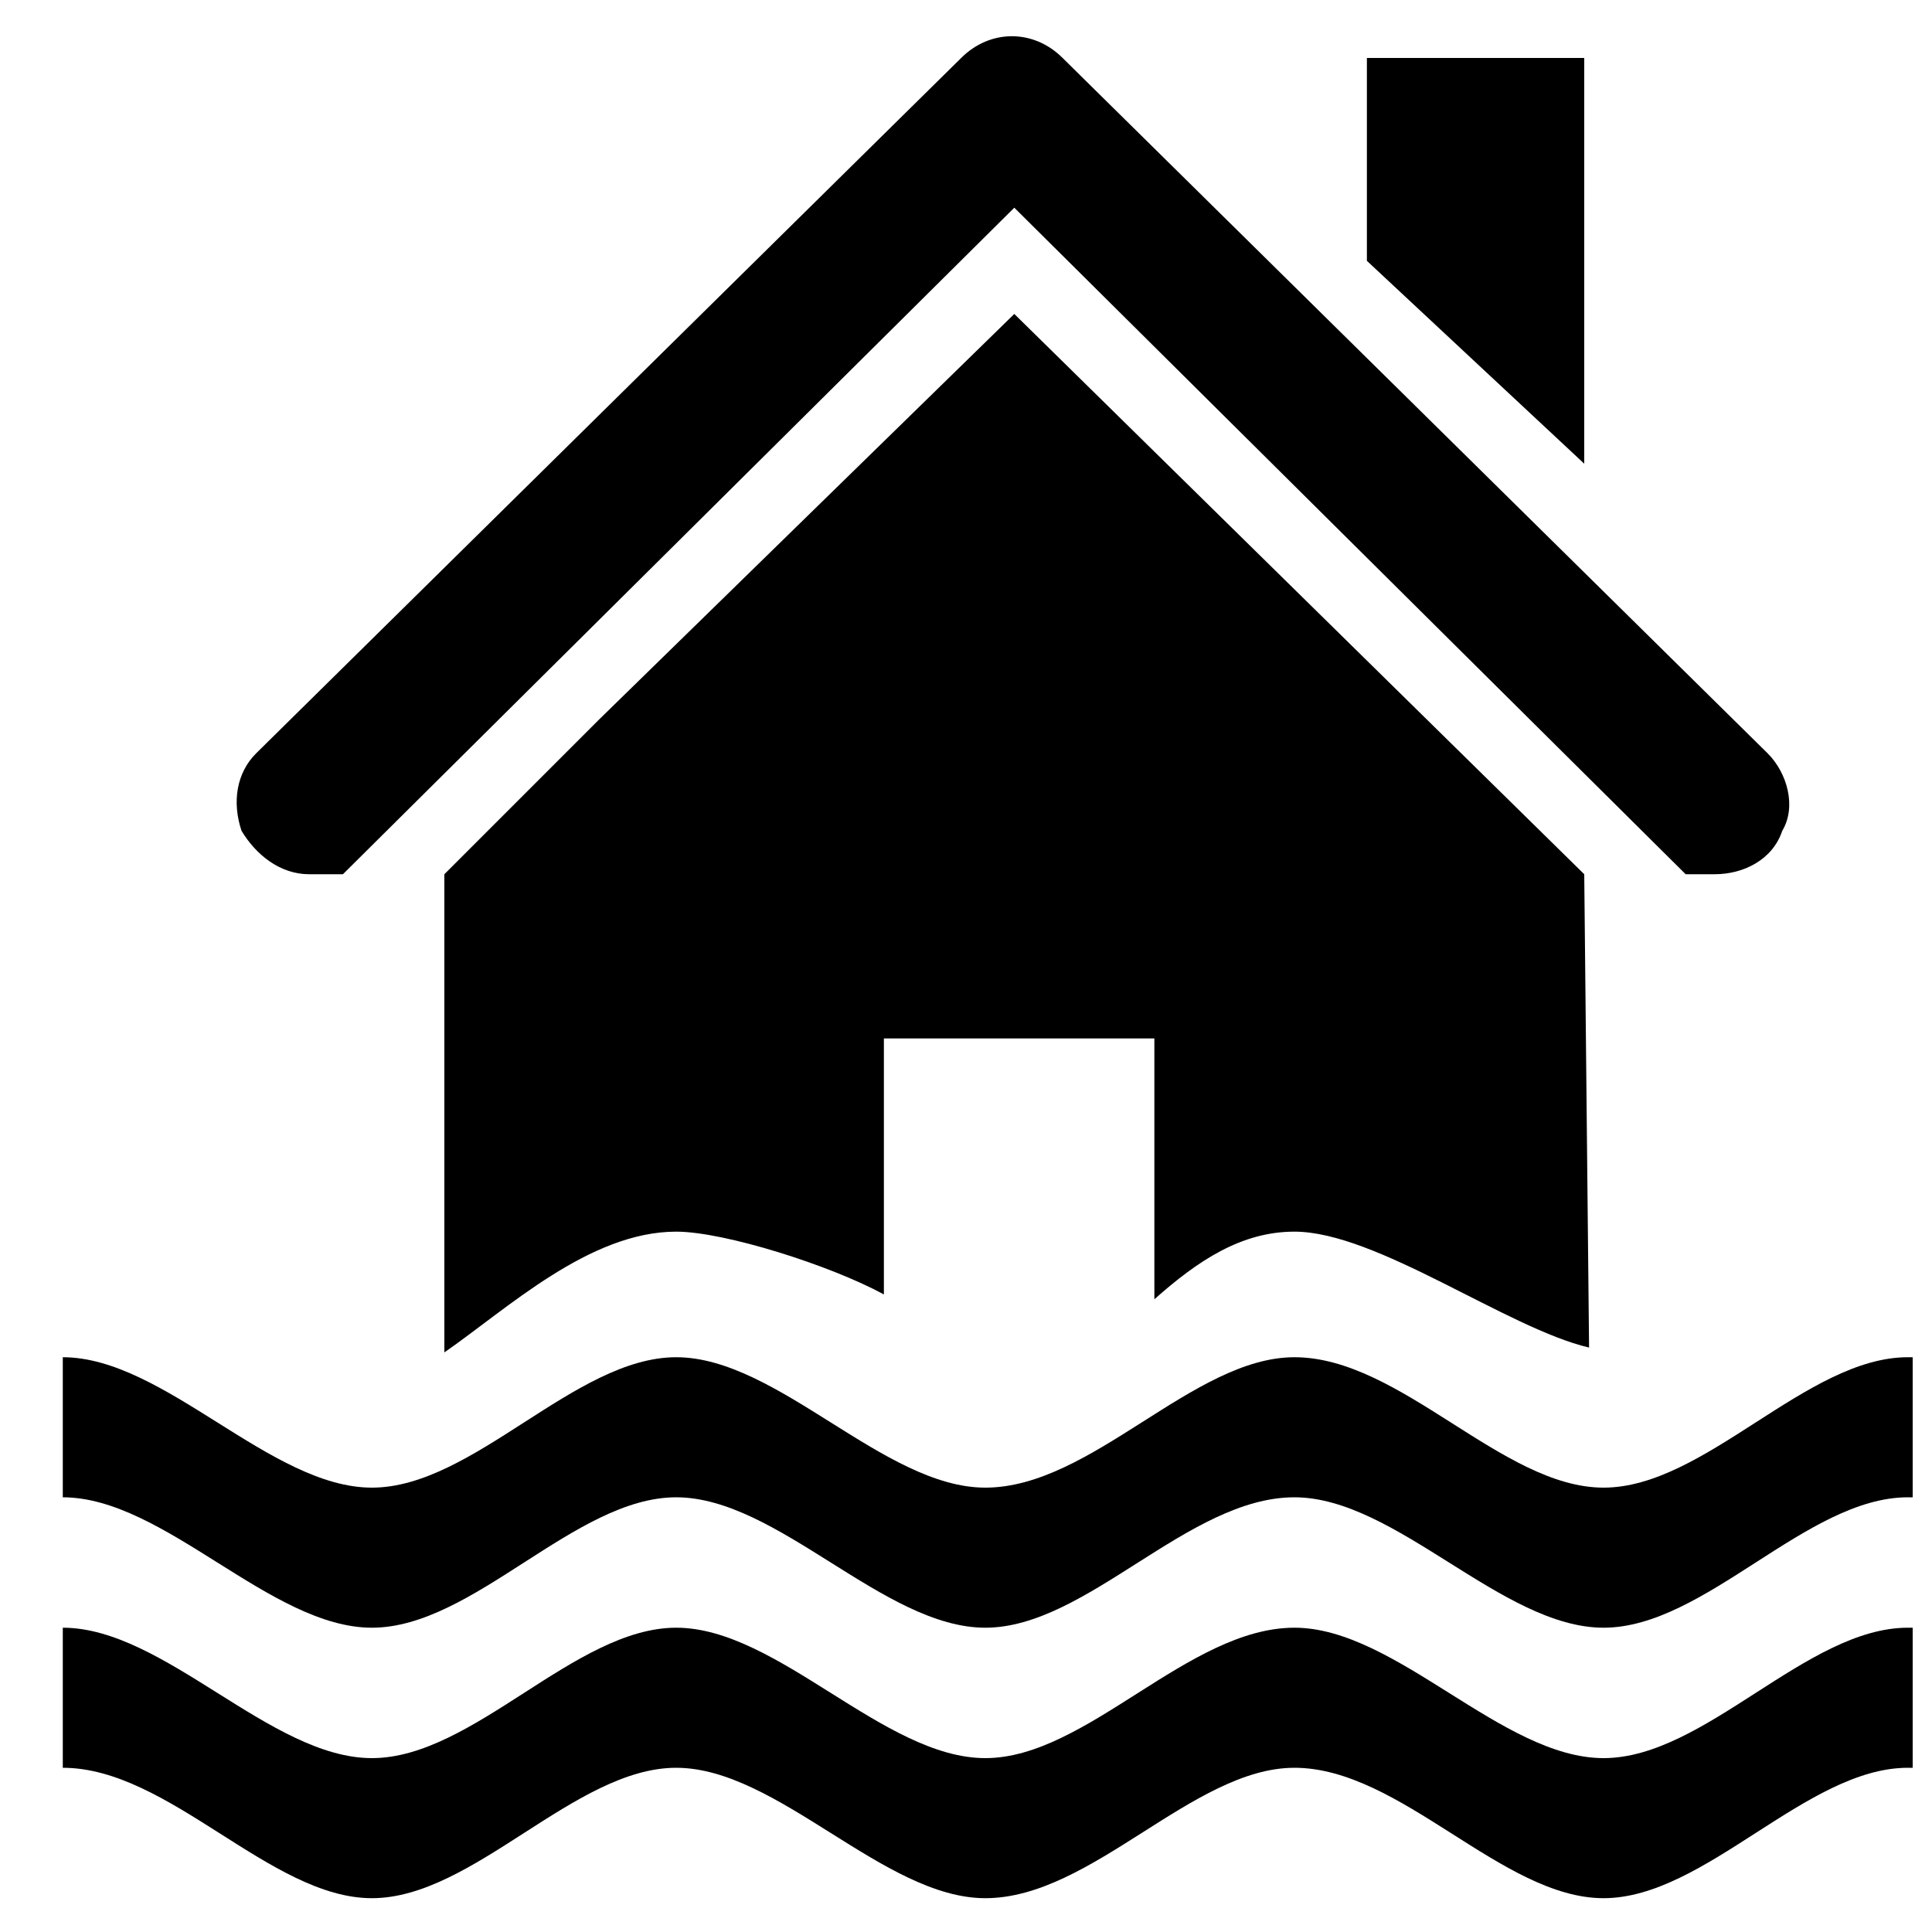 <?xml version="1.0" encoding="utf-8"?>
<svg version="1.1"  xmlns="http://www.w3.org/2000/svg" xmlns:xlink="http://www.w3.org/1999/xlink" x="0px" y="0px" width="40px" height="40px"
	 viewBox="0 0 40 40" enable-background="new 0 0 40 40" xml:space="preserve">
<g id="Lag_1">
	<g>
		<path fill-rule="evenodd" clip-rule="evenodd" fill="#000000" d="M32.8,18.1L21,6.5l-8.6,8.4l-3.2,3.2V28c1.3-0.9,3-2.5,4.8-2.5
			c1,0,3.2,0.7,4.3,1.3v-5.3h5.6v5.4c0.9-0.8,1.8-1.4,2.9-1.4c1.7,0,4.4,2,6.1,2.4L32.8,18.1L32.8,18.1z M32.8,1.2h-4.5v4.2l4.5,4.2
			V1.2z M1.3,28.1V31c2.1,0,4.3,2.7,6.4,2.7c2.1,0,4.2-2.7,6.3-2.7s4.3,2.7,6.4,2.7c2.1,0,4.2-2.7,6.4-2.7c2.1,0,4.3,2.7,6.4,2.7
			c2.1,0,4.2-2.7,6.3-2.7l0.1,0v-2.9l-0.1,0c-2.1,0-4.2,2.7-6.3,2.7c-2.1,0-4.2-2.7-6.4-2.7c-2.1,0-4.2,2.7-6.4,2.7
			c-2.1,0-4.3-2.7-6.4-2.7s-4.2,2.7-6.3,2.7C5.6,30.8,3.4,28.1,1.3,28.1z M1.3,33.7c2.1,0,4.3,2.7,6.4,2.7c2.1,0,4.2-2.7,6.3-2.7
			s4.3,2.7,6.4,2.7c2.1,0,4.2-2.7,6.4-2.7c2.1,0,4.3,2.7,6.4,2.7c2.1,0,4.2-2.7,6.3-2.7l0.1,0v2.9l-0.1,0c-2.1,0-4.2,2.7-6.3,2.7
			c-2.1,0-4.2-2.7-6.4-2.7c-2.1,0-4.2,2.7-6.4,2.7c-2.1,0-4.3-2.7-6.4-2.7s-4.2,2.7-6.3,2.7c-2.1,0-4.2-2.7-6.4-2.7L1.3,33.7
			L1.3,33.7z M22,1.2l14.6,14.4c0.4,0.4,0.6,1.1,0.3,1.6c-0.2,0.6-0.8,0.9-1.4,0.9h-0.6L21,4.3L7.1,18.1H6.4c-0.6,0-1.1-0.4-1.4-0.9
			c-0.2-0.6-0.1-1.2,0.3-1.6L19.9,1.2C20.5,0.6,21.4,0.6,22,1.2z"/>
	</g>
</g>
<g id="tekst">
	<polygon fill="none" stroke="#C1272D" stroke-width="10" stroke-miterlimit="10" points="-762,-635 158.1,-635 158.1,-42.5 
		-571,-42.5 -579.7,51.6 -762,51.6 	"/>
</g>
</svg>

